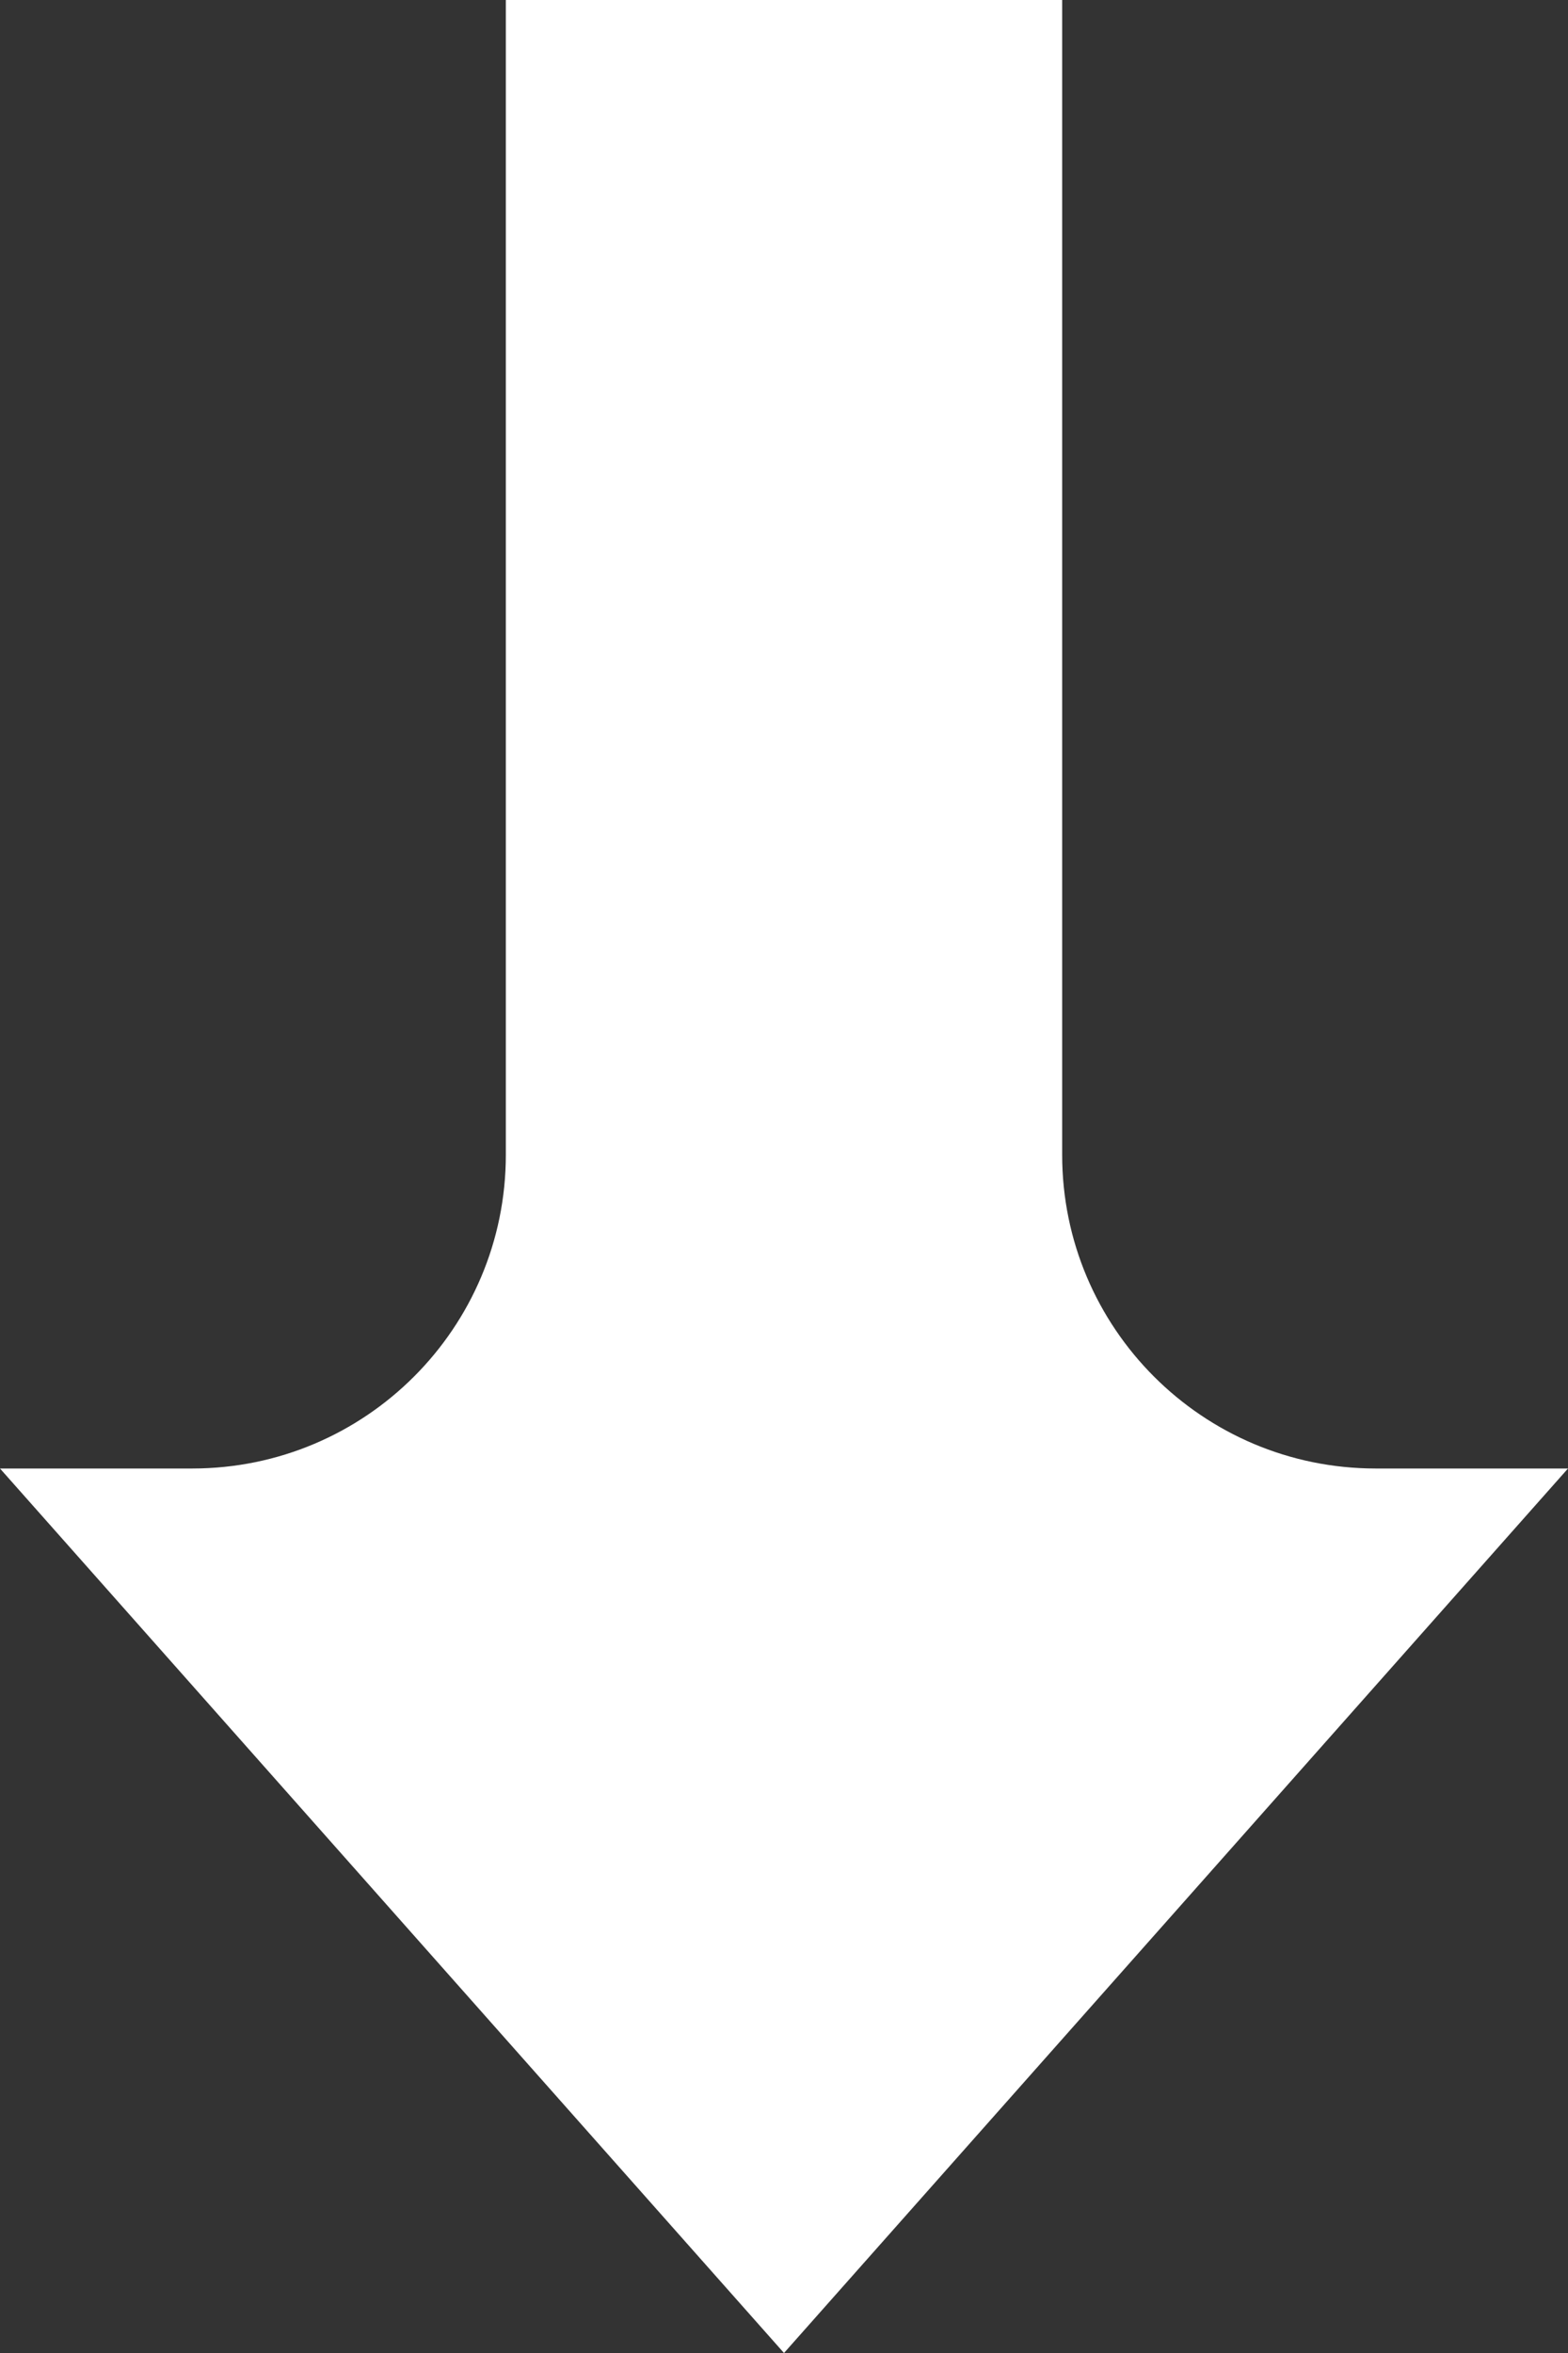 <?xml version="1.0" encoding="UTF-8"?>
<svg width="20px" height="30px" viewBox="0 0 20 30" version="1.1" xmlns="http://www.w3.org/2000/svg" xmlns:xlink="http://www.w3.org/1999/xlink">
    <rect x="0" y="0" width="20" height="30" fill="#333333" stroke="none"/>
    <!-- Generator: Sketch 49.3 (51167) - http://www.bohemiancoding.com/sketch -->
    <title>竖向箭头</title>
    <desc>Created with Sketch.</desc>
    <defs></defs>
    <g id="Page-1" stroke="none" stroke-width="1" fill="none" fill-rule="evenodd">
        <g id="进度条" transform="translate(-141, -36)" fill="#FFFFFF">
            <path d="M154.723,43.452 L154.723,41 L166,51 L154.723,61 L154.723,58.548 C154.723,56.339 152.932,54.548 150.723,54.548 L136,54.548 L136,47.452 L150.723,47.452 C152.932,47.452 154.723,45.661 154.723,43.452 Z" id="竖向箭头" transform="translate(151, 51) rotate(-270) translate(-151, -51) "></path>
        </g>
    </g>
</svg>